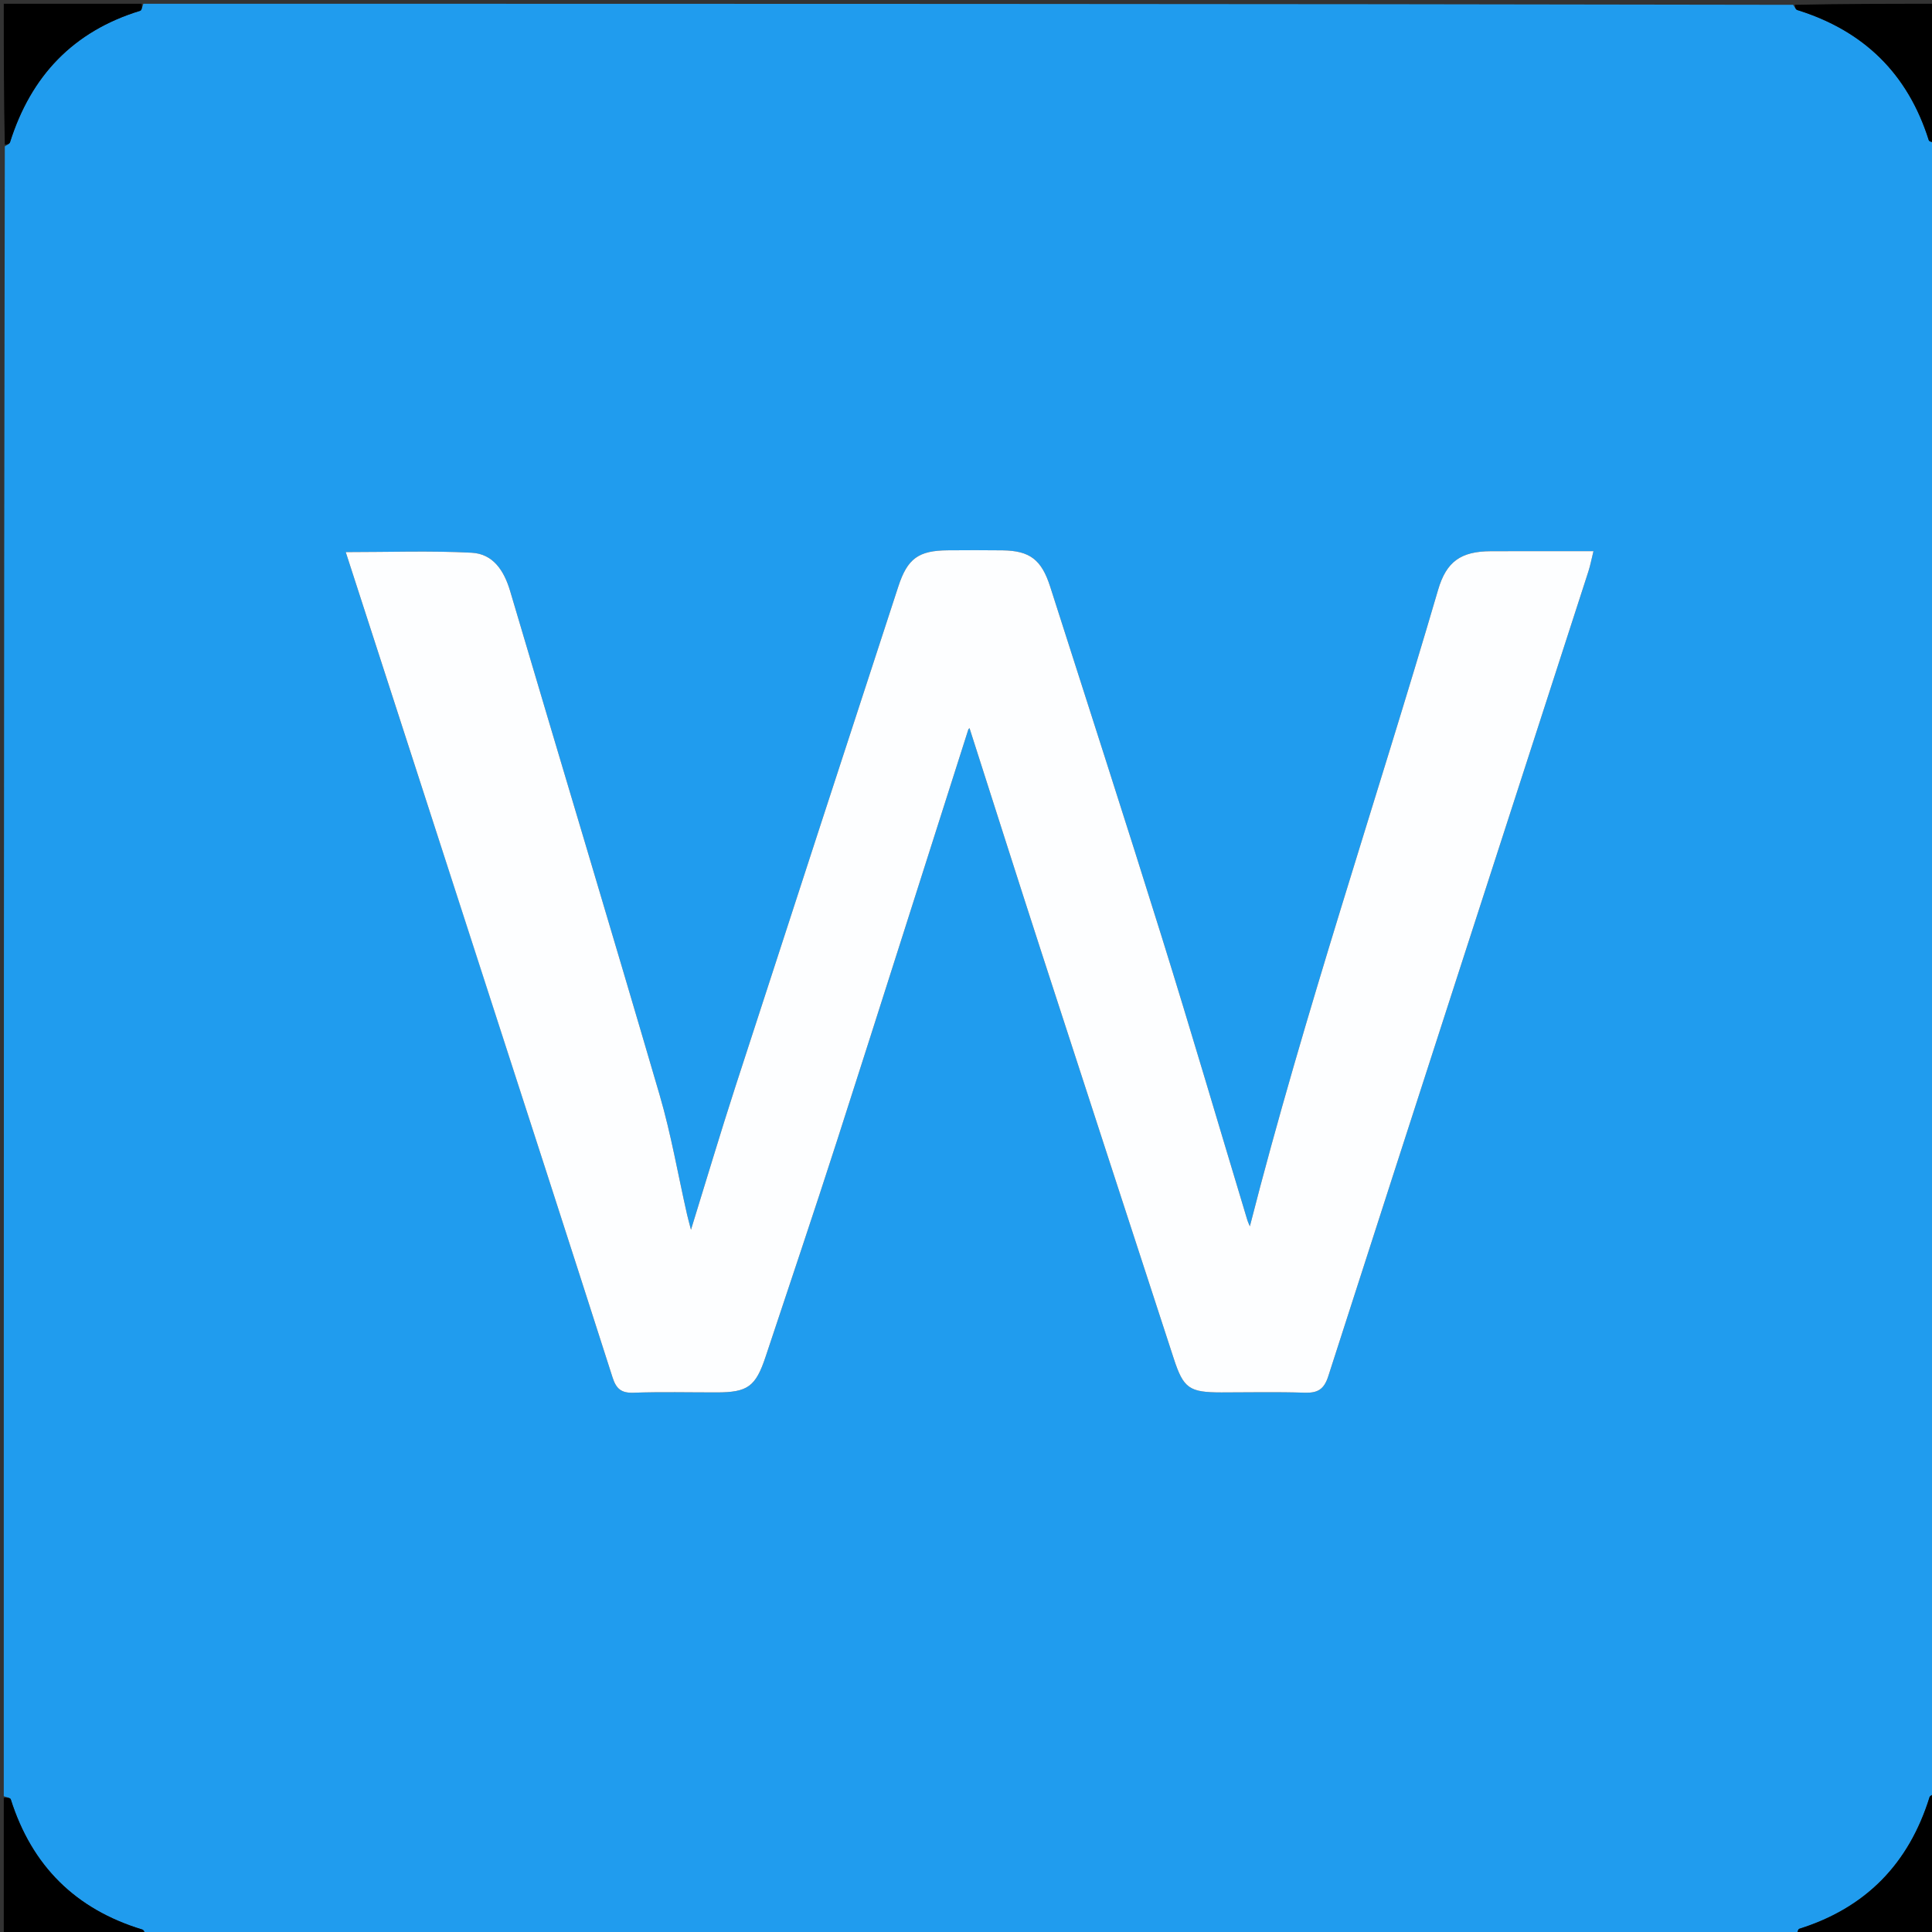 <svg version="1.1" id="Layer_1" xmlns="http://www.w3.org/2000/svg" xmlns:xlink="http://www.w3.org/1999/xlink" x="0px" y="0px"
	 width="100%" viewBox="0 0 512 512" enable-background="new 0 0 512 512" xml:space="preserve">
<rect x="0" y="0" width="512" height="512" fill="#333333" stroke="none"/>
<path fill="#209CEE" opacity="1" stroke="none"
	d="
M1,476
	C1,330.309 1,184.619 1.276,38.805
	C1.931,38.36 2.53,38.108 2.656,37.706
	C8.18,20.162 19.392,8.292 37.157,2.853
	C37.587,2.722 37.726,1.639 38,1
	C183.691,1 329.382,1 475.195,1.276
	C475.641,1.931 475.894,2.532 476.295,2.656
	C493.894,8.124 505.589,19.513 511.146,37.157
	C511.282,37.59 512.361,37.726 513,38
	C513,183.691 513,329.382 512.728,475.19
	C512.077,475.628 511.473,475.878 511.349,476.277
	C505.875,493.877 494.497,505.59 476.842,511.146
	C476.41,511.282 476.274,512.361 476,513
	C330.309,513 184.619,513 38.805,512.724
	C38.359,512.069 38.105,511.466 37.705,511.344
	C20.011,505.972 8.433,494.465 2.854,476.843
	C2.717,476.41 1.639,476.274 1,476
M126.782,254.805
	C138.652,291.533 150.556,328.25 162.326,365.01
	C163.299,368.046 164.634,369.203 167.903,369.085
	C175.226,368.822 182.565,369.007 189.898,369.002
	C198.154,368.996 200.256,367.485 202.899,359.523
	C209.239,340.419 215.689,321.35 221.854,302.19
	C233.518,265.939 245.011,229.633 256.604,193.36
	C256.707,193.037 257.207,192.841 256.957,193.044
	C263.273,212.736 269.565,232.541 275.978,252.306
	C287.632,288.23 299.351,324.132 311.059,360.038
	C313.638,367.947 315.165,369.001 323.684,369.003
	C331.017,369.005 338.356,368.834 345.681,369.077
	C349.159,369.192 350.86,368.273 352.012,364.694
	C374.898,293.586 397.941,222.528 420.934,151.454
	C421.458,149.836 421.769,148.15 422.284,146.069
	C412.709,146.069 403.887,146.039 395.066,146.077
	C387.149,146.112 383.306,148.817 381.116,156.296
	C364.621,212.636 345.732,268.277 331.23,324.978
	C331.109,324.68 330.745,323.961 330.516,323.202
	C322.968,298.203 315.623,273.142 307.849,248.214
	C298.19,217.244 288.189,186.38 278.31,155.478
	C276.015,148.299 272.902,145.942 265.68,145.847
	C260.848,145.783 256.014,145.803 251.181,145.838
	C243.404,145.893 240.483,148.011 238.055,155.452
	C223.66,199.581 209.244,243.703 194.925,287.857
	C190.92,300.205 187.219,312.651 183.117,325.898
	C182.618,323.963 182.308,322.878 182.059,321.781
	C179.668,311.24 177.837,300.536 174.809,290.182
	C161.781,245.63 148.361,201.193 135.204,156.679
	C133.588,151.212 130.694,146.772 124.966,146.476
	C114.085,145.914 103.154,146.314 91.627,146.314
	C103.364,182.582 114.929,218.32 126.782,254.805
z"/>
<path fill="#000000" opacity="1" stroke="none"
	d="
M513,37.531
	C512.361,37.726 511.282,37.59 511.146,37.157
	C505.589,19.513 493.894,8.124 476.295,2.656
	C475.894,2.532 475.641,1.931 475.659,1.276
	C488.26,1 500.52,1 513,1
	C513,13.02 513,25.041 513,37.531
z"/>
<path fill="#000000" opacity="1" stroke="none"
	d="
M476.469,513
	C476.274,512.361 476.41,511.282 476.842,511.146
	C494.497,505.59 505.875,493.877 511.349,476.277
	C511.473,475.878 512.077,475.628 512.728,475.654
	C513,488.26 513,500.52 513,513
	C500.98,513 488.959,513 476.469,513
z"/>
<path fill="#000000" opacity="1" stroke="none"
	d="
M37.531,1
	C37.726,1.639 37.587,2.722 37.157,2.853
	C19.392,8.292 8.18,20.162 2.656,37.706
	C2.53,38.108 1.931,38.36 1.276,38.341
	C1,25.74 1,13.48 1,1
	C13.02,1 25.041,1 37.531,1
z"/>
<path fill="#000000" opacity="1" stroke="none"
	d="
M1,476.469
	C1.639,476.274 2.717,476.41 2.854,476.843
	C8.433,494.465 20.011,505.972 37.705,511.344
	C38.105,511.466 38.359,512.069 38.341,512.724
	C25.74,513 13.48,513 1,513
	C1,500.98 1,488.959 1,476.469
z"/>
<path fill="#FDFEFF" opacity="1" stroke="none"
	d="
M126.639,254.432
	C114.929,218.32 103.364,182.582 91.627,146.314
	C103.154,146.314 114.085,145.914 124.966,146.476
	C130.694,146.772 133.588,151.212 135.204,156.679
	C148.361,201.193 161.781,245.63 174.809,290.182
	C177.837,300.536 179.668,311.24 182.059,321.781
	C182.308,322.878 182.618,323.963 183.117,325.898
	C187.219,312.651 190.92,300.205 194.925,287.857
	C209.244,243.703 223.66,199.581 238.055,155.452
	C240.483,148.011 243.404,145.893 251.181,145.838
	C256.014,145.803 260.848,145.783 265.68,145.847
	C272.902,145.942 276.015,148.299 278.31,155.478
	C288.189,186.38 298.19,217.244 307.849,248.214
	C315.623,273.142 322.968,298.203 330.516,323.202
	C330.745,323.961 331.109,324.68 331.23,324.978
	C345.732,268.277 364.621,212.636 381.116,156.296
	C383.306,148.817 387.149,146.112 395.066,146.077
	C403.887,146.039 412.709,146.069 422.284,146.069
	C421.769,148.15 421.458,149.836 420.934,151.454
	C397.941,222.528 374.898,293.586 352.012,364.694
	C350.86,368.273 349.159,369.192 345.681,369.077
	C338.356,368.834 331.017,369.005 323.684,369.003
	C315.165,369.001 313.638,367.947 311.059,360.038
	C299.351,324.132 287.632,288.23 275.978,252.306
	C269.565,232.541 263.273,212.736 256.957,193.044
	C257.207,192.841 256.707,193.037 256.604,193.36
	C245.011,229.633 233.518,265.939 221.854,302.19
	C215.689,321.35 209.239,340.419 202.899,359.523
	C200.256,367.485 198.154,368.996 189.898,369.002
	C182.565,369.007 175.226,368.822 167.903,369.085
	C164.634,369.203 163.299,368.046 162.326,365.01
	C150.556,328.25 138.652,291.533 126.639,254.432
z"/>
</svg>
